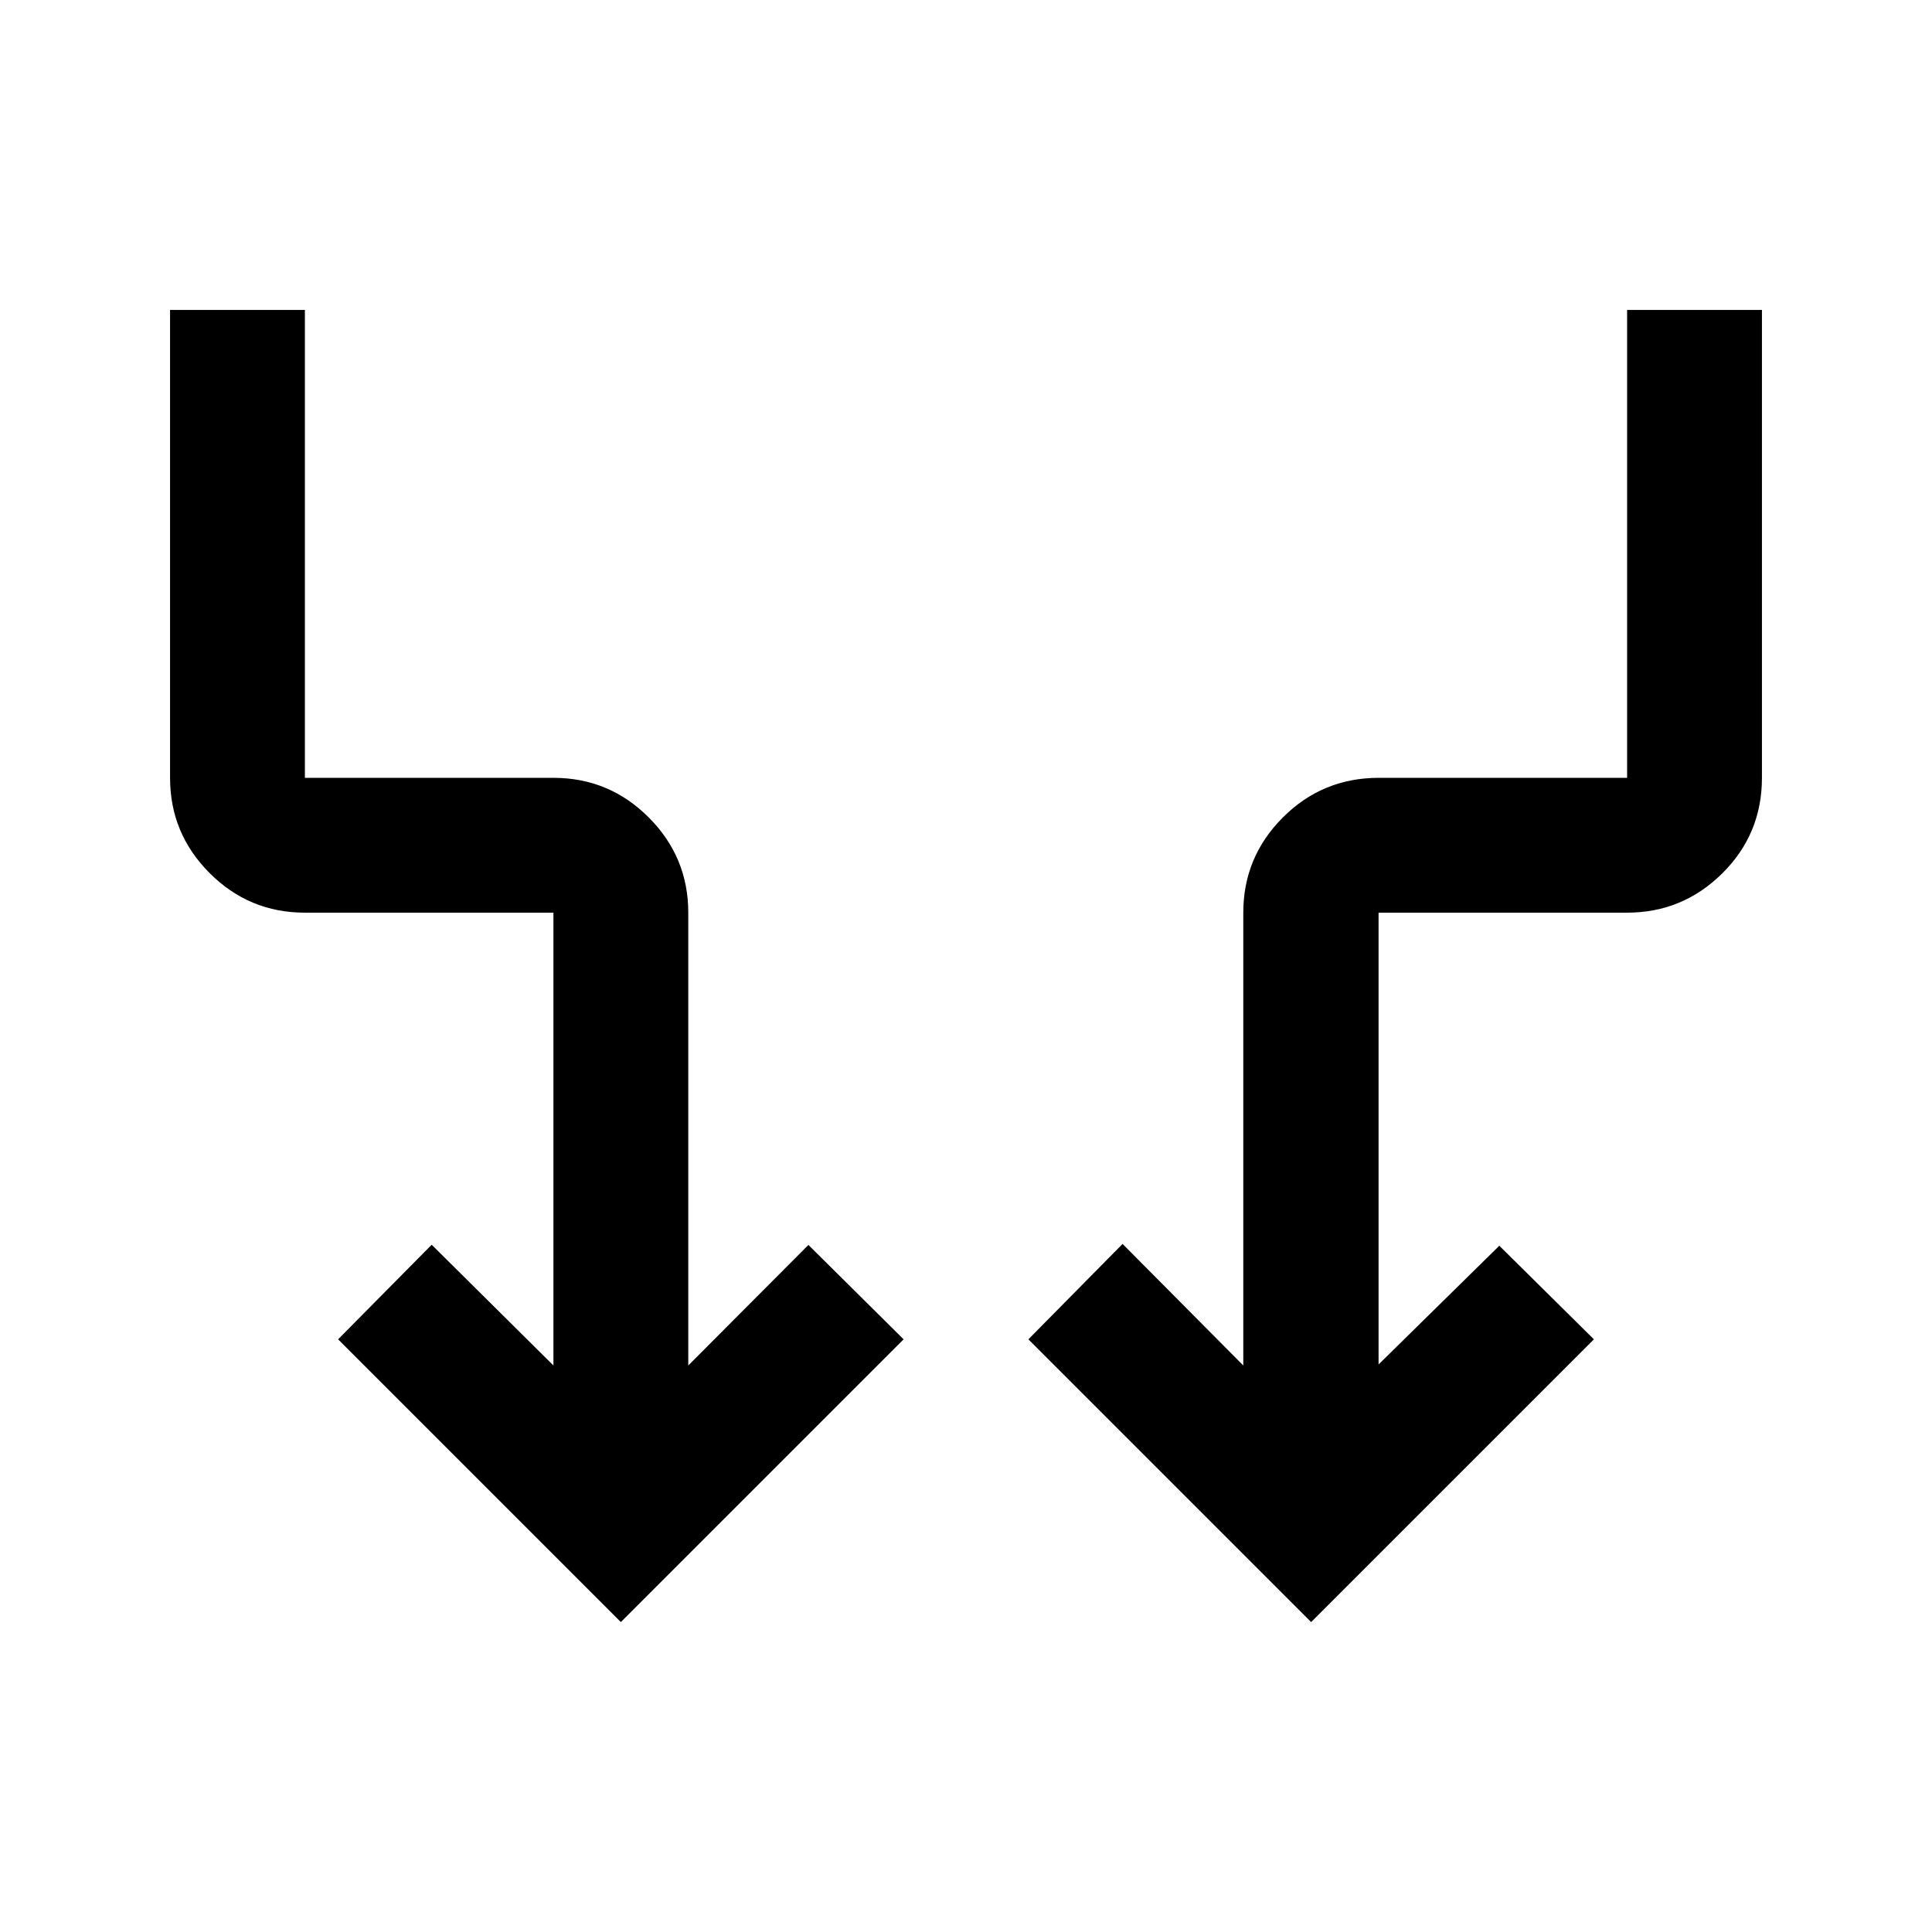 <svg xmlns="http://www.w3.org/2000/svg" height="20" viewBox="0 -960 960 960" width="20"><path d="M308.5-154 168-294.5l46.5-47 60.5 60v-225H151.497q-27.697 0-47.347-19.681Q84.5-545.862 84.5-573.5V-806h67v232.5h123.503q27.697 0 47.347 19.681Q342-534.138 342-506.5v225l59.7-59.9 47.3 46.9L308.5-154Zm343 0L511-294.5l46.799-47.4 59.985 60.4v-225q0-27.638 19.666-47.319t47.641-19.681H808.5V-806h67v232.5q0 27.938-19.708 47.469-19.708 19.531-47.383 19.531H685V-282l60-59 47 46.5L651.5-154Z"/></svg>